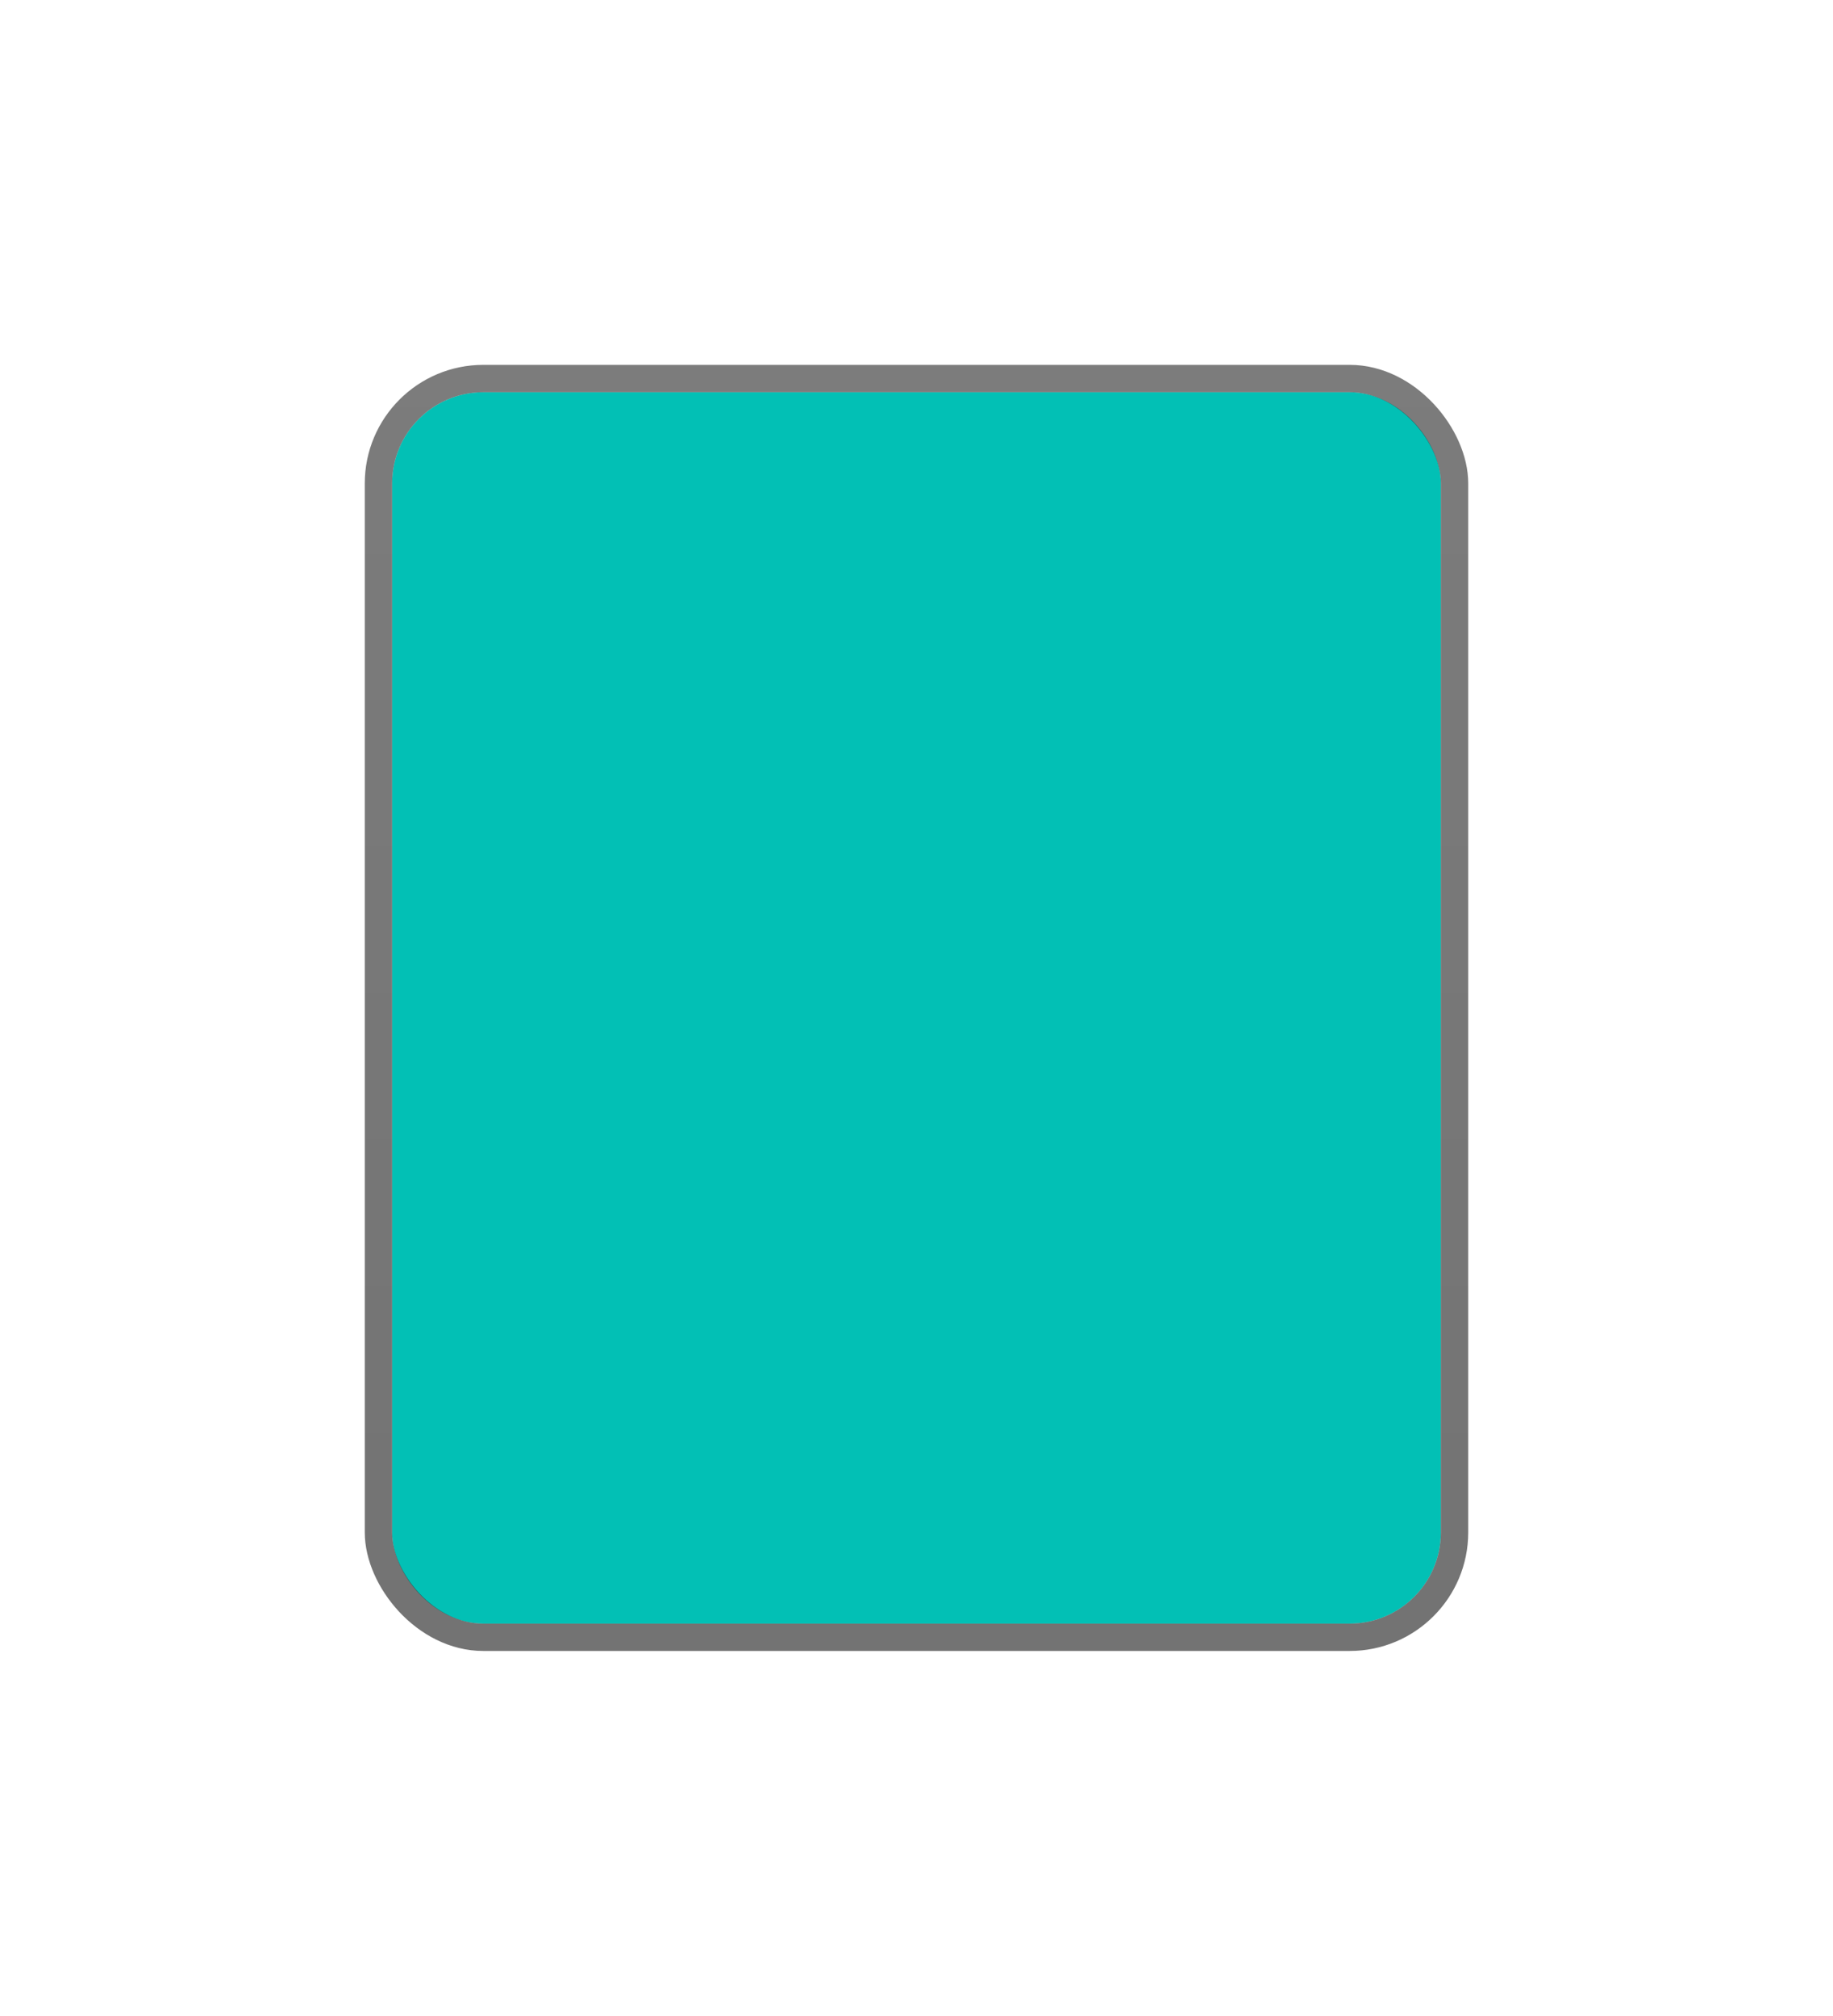 <svg width="201" height="221" viewBox="0 0 201 221" fill="none" xmlns="http://www.w3.org/2000/svg">
<g filter="url(#filter0_dii_1_186)">
<rect x="43" y="18" width="115" height="135" rx="10" fill="#02C0B5"/>
<rect x="41.5" y="16.5" width="118" height="138" rx="11.5" stroke="url(#paint0_linear_1_186)" stroke-opacity="0.6" stroke-width="3"/>
</g>
<defs>
<filter id="filter0_dii_1_186" x="0" y="0" width="201" height="221" filterUnits="userSpaceOnUse" color-interpolation-filters="sRGB">
<feFlood flood-opacity="0" result="BackgroundImageFix"/>
<feColorMatrix in="SourceAlpha" type="matrix" values="0 0 0 0 0 0 0 0 0 0 0 0 0 0 0 0 0 0 127 0" result="hardAlpha"/>
<feOffset dy="25"/>
<feGaussianBlur stdDeviation="20"/>
<feColorMatrix type="matrix" values="0 0 0 0 0 0 0 0 0 0 0 0 0 0 0 0 0 0 0.5 0"/>
<feBlend mode="normal" in2="BackgroundImageFix" result="effect1_dropShadow_1_186"/>
<feBlend mode="normal" in="SourceGraphic" in2="effect1_dropShadow_1_186" result="shape"/>
<feColorMatrix in="SourceAlpha" type="matrix" values="0 0 0 0 0 0 0 0 0 0 0 0 0 0 0 0 0 0 127 0" result="hardAlpha"/>
<feOffset dy="15"/>
<feGaussianBlur stdDeviation="12.5"/>
<feComposite in2="hardAlpha" operator="arithmetic" k2="-1" k3="1"/>
<feColorMatrix type="matrix" values="0 0 0 0 1 0 0 0 0 1 0 0 0 0 1 0 0 0 0.45 0"/>
<feBlend mode="overlay" in2="shape" result="effect2_innerShadow_1_186"/>
<feColorMatrix in="SourceAlpha" type="matrix" values="0 0 0 0 0 0 0 0 0 0 0 0 0 0 0 0 0 0 127 0" result="hardAlpha"/>
<feOffset dy="-15"/>
<feGaussianBlur stdDeviation="12.5"/>
<feComposite in2="hardAlpha" operator="arithmetic" k2="-1" k3="1"/>
<feColorMatrix type="matrix" values="0 0 0 0 0 0 0 0 0 0 0 0 0 0 0 0 0 0 0.5 0"/>
<feBlend mode="normal" in2="effect2_innerShadow_1_186" result="effect3_innerShadow_1_186"/>
</filter>
<linearGradient id="paint0_linear_1_186" x1="100.5" y1="18" x2="100.5" y2="153" gradientUnits="userSpaceOnUse">
<stop stop-color="#242424"/>
<stop offset="1" stop-color="#161616"/>
</linearGradient>
</defs>
</svg>

